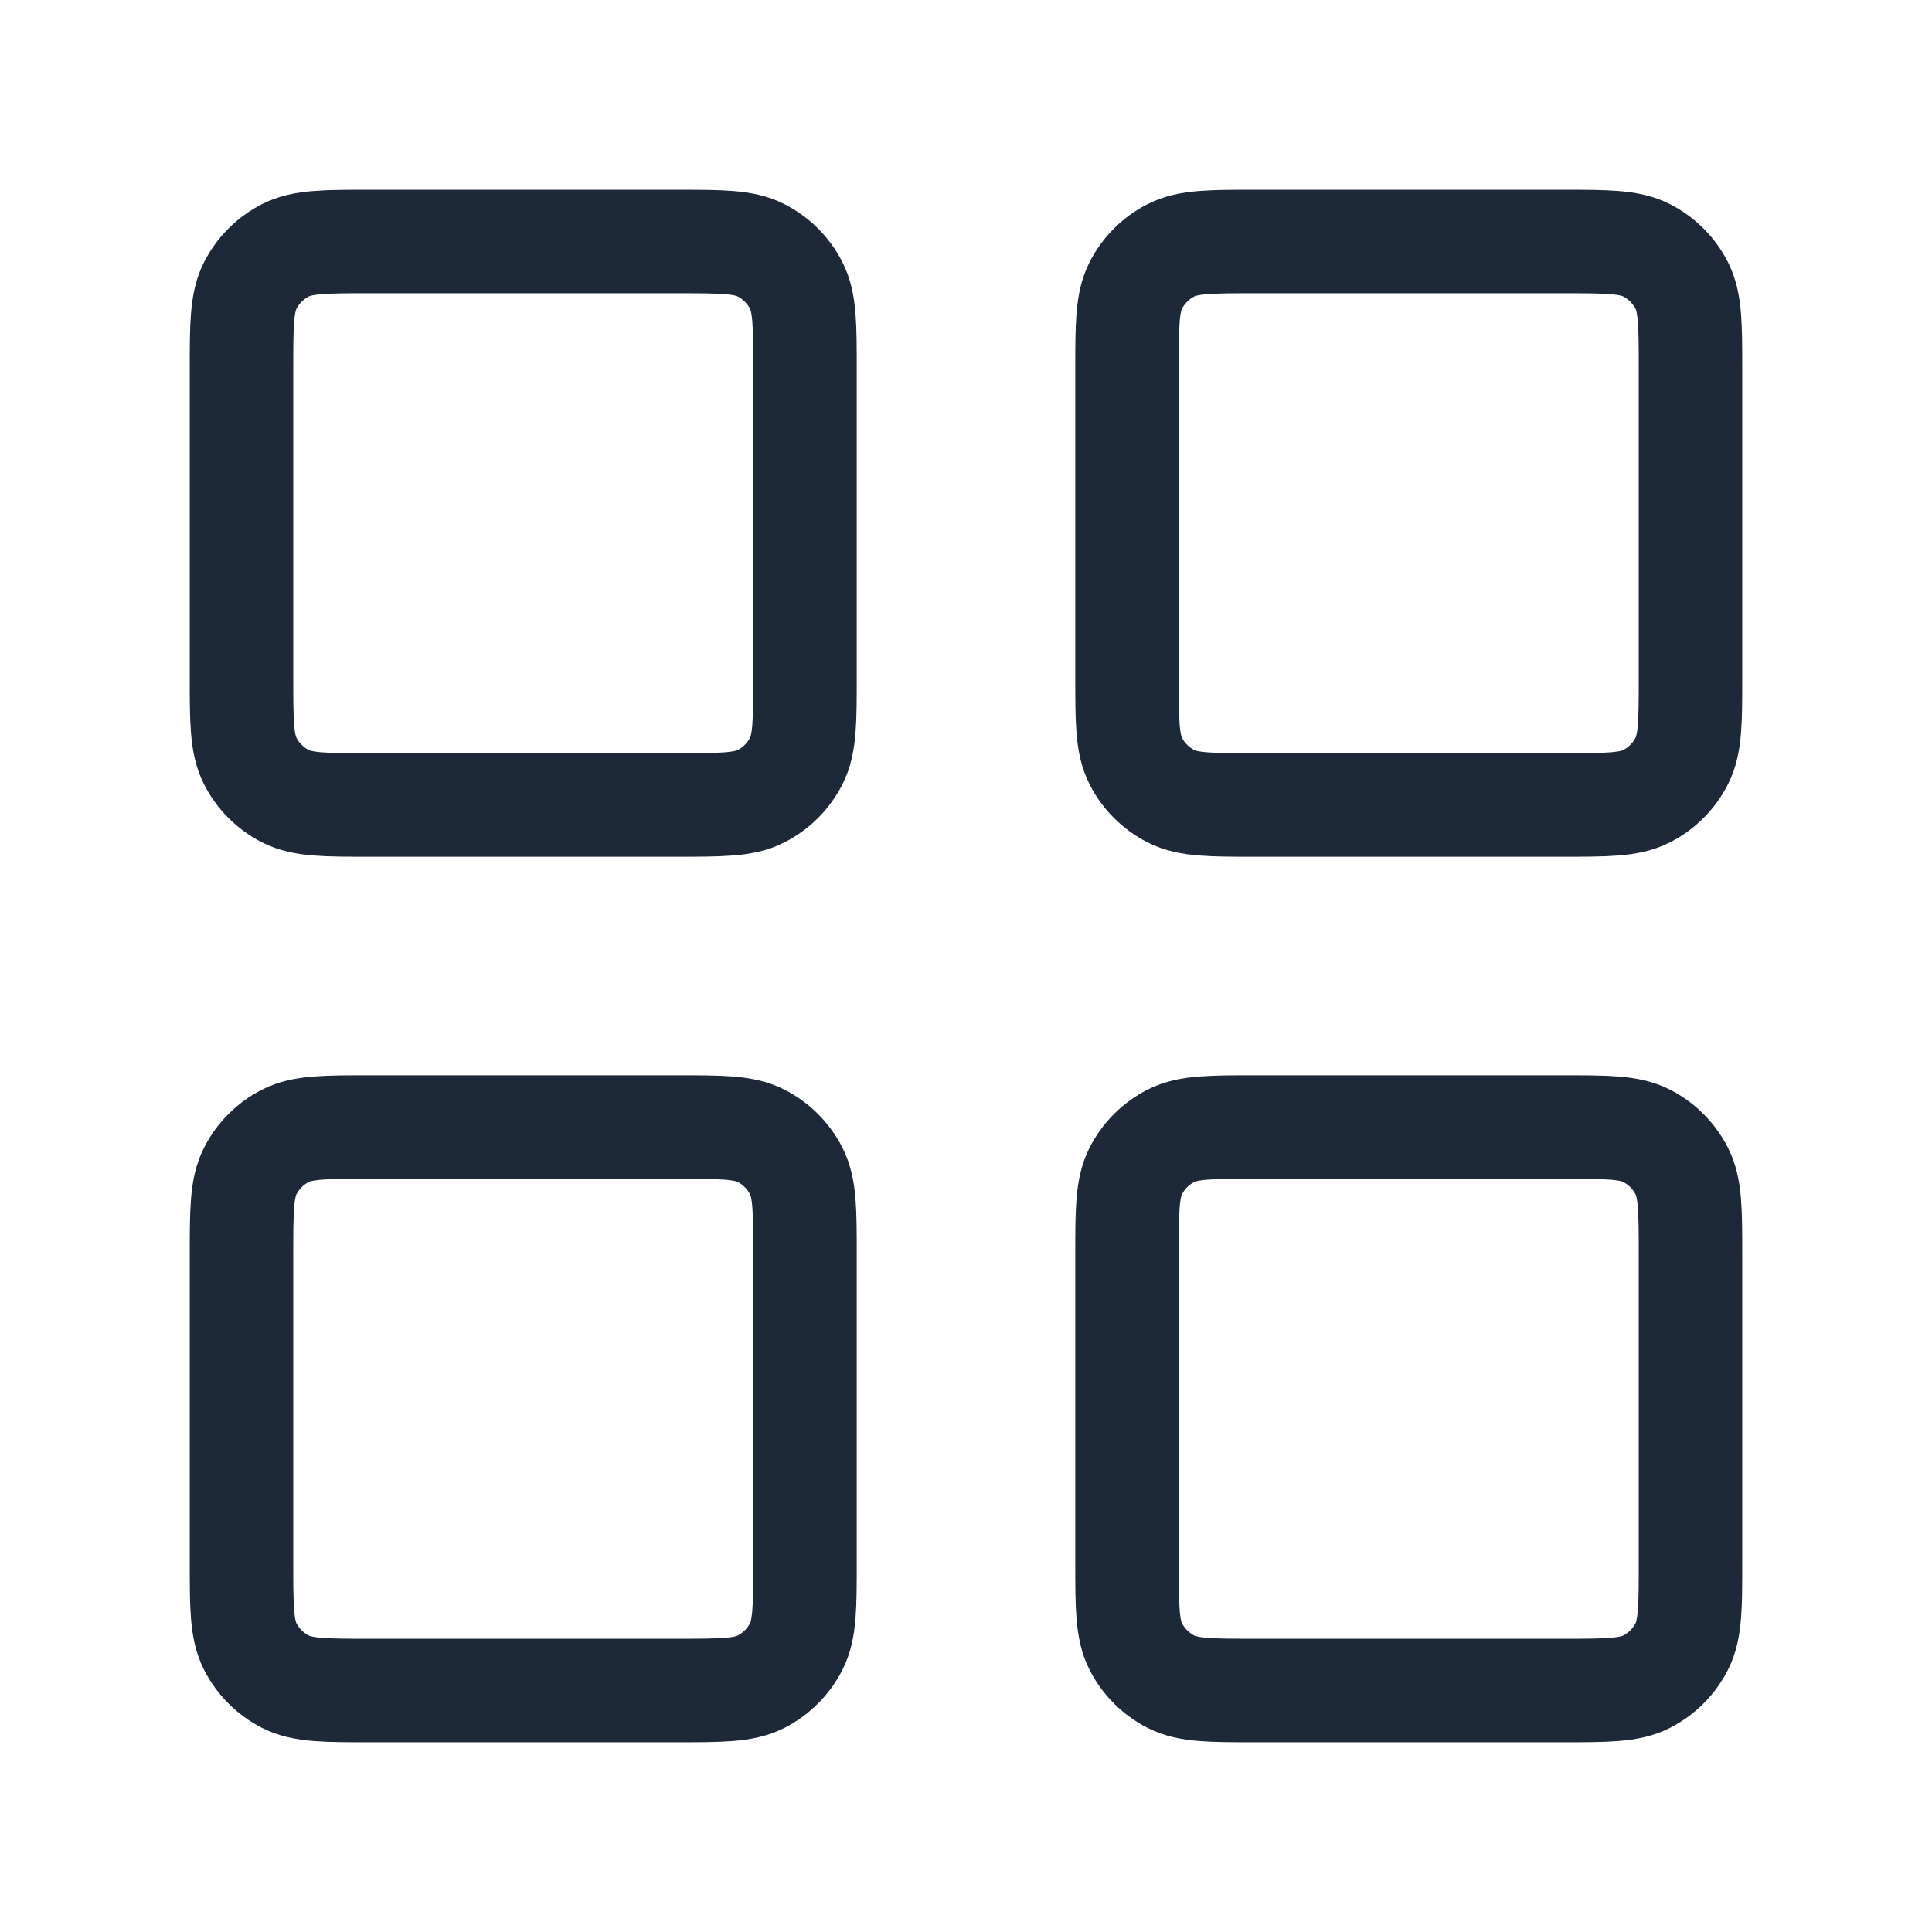 <svg width="56" height="56" viewBox="0 0 56 56" fill="none" xmlns="http://www.w3.org/2000/svg">
<path d="M19.6 7H10.733C9.427 7 8.773 7 8.274 7.254C7.835 7.478 7.478 7.835 7.254 8.274C7 8.773 7 9.427 7 10.733V19.6C7 20.907 7 21.56 7.254 22.059C7.478 22.498 7.835 22.855 8.274 23.079C8.773 23.333 9.427 23.333 10.733 23.333H19.6C20.907 23.333 21.56 23.333 22.059 23.079C22.498 22.855 22.855 22.498 23.079 22.059C23.333 21.56 23.333 20.907 23.333 19.6V10.733C23.333 9.427 23.333 8.773 23.079 8.274C22.855 7.835 22.498 7.478 22.059 7.254C21.56 7 20.907 7 19.6 7Z" stroke="#1D2939" stroke-width="3" stroke-linecap="round" stroke-linejoin="round"/>
<path d="M45.267 7H36.4C35.093 7 34.44 7 33.941 7.254C33.502 7.478 33.145 7.835 32.921 8.274C32.667 8.773 32.667 9.427 32.667 10.733V19.6C32.667 20.907 32.667 21.56 32.921 22.059C33.145 22.498 33.502 22.855 33.941 23.079C34.44 23.333 35.093 23.333 36.4 23.333H45.267C46.574 23.333 47.227 23.333 47.726 23.079C48.165 22.855 48.522 22.498 48.746 22.059C49 21.56 49 20.907 49 19.6V10.733C49 9.427 49 8.773 48.746 8.274C48.522 7.835 48.165 7.478 47.726 7.254C47.227 7 46.574 7 45.267 7Z" stroke="#1D2939" stroke-width="3" stroke-linecap="round" stroke-linejoin="round"/>
<path d="M45.267 32.667H36.4C35.093 32.667 34.44 32.667 33.941 32.921C33.502 33.145 33.145 33.502 32.921 33.941C32.667 34.44 32.667 35.093 32.667 36.4V45.267C32.667 46.574 32.667 47.227 32.921 47.726C33.145 48.165 33.502 48.522 33.941 48.746C34.44 49 35.093 49 36.4 49H45.267C46.574 49 47.227 49 47.726 48.746C48.165 48.522 48.522 48.165 48.746 47.726C49 47.227 49 46.574 49 45.267V36.4C49 35.093 49 34.44 48.746 33.941C48.522 33.502 48.165 33.145 47.726 32.921C47.227 32.667 46.574 32.667 45.267 32.667Z" stroke="#1D2939" stroke-width="3" stroke-linecap="round" stroke-linejoin="round"/>
<path d="M19.6 32.667H10.733C9.427 32.667 8.773 32.667 8.274 32.921C7.835 33.145 7.478 33.502 7.254 33.941C7 34.44 7 35.093 7 36.4V45.267C7 46.574 7 47.227 7.254 47.726C7.478 48.165 7.835 48.522 8.274 48.746C8.773 49 9.427 49 10.733 49H19.6C20.907 49 21.56 49 22.059 48.746C22.498 48.522 22.855 48.165 23.079 47.726C23.333 47.227 23.333 46.574 23.333 45.267V36.4C23.333 35.093 23.333 34.44 23.079 33.941C22.855 33.502 22.498 33.145 22.059 32.921C21.56 32.667 20.907 32.667 19.6 32.667Z" stroke="#1D2939" stroke-width="3" stroke-linecap="round" stroke-linejoin="round"/>
</svg>
